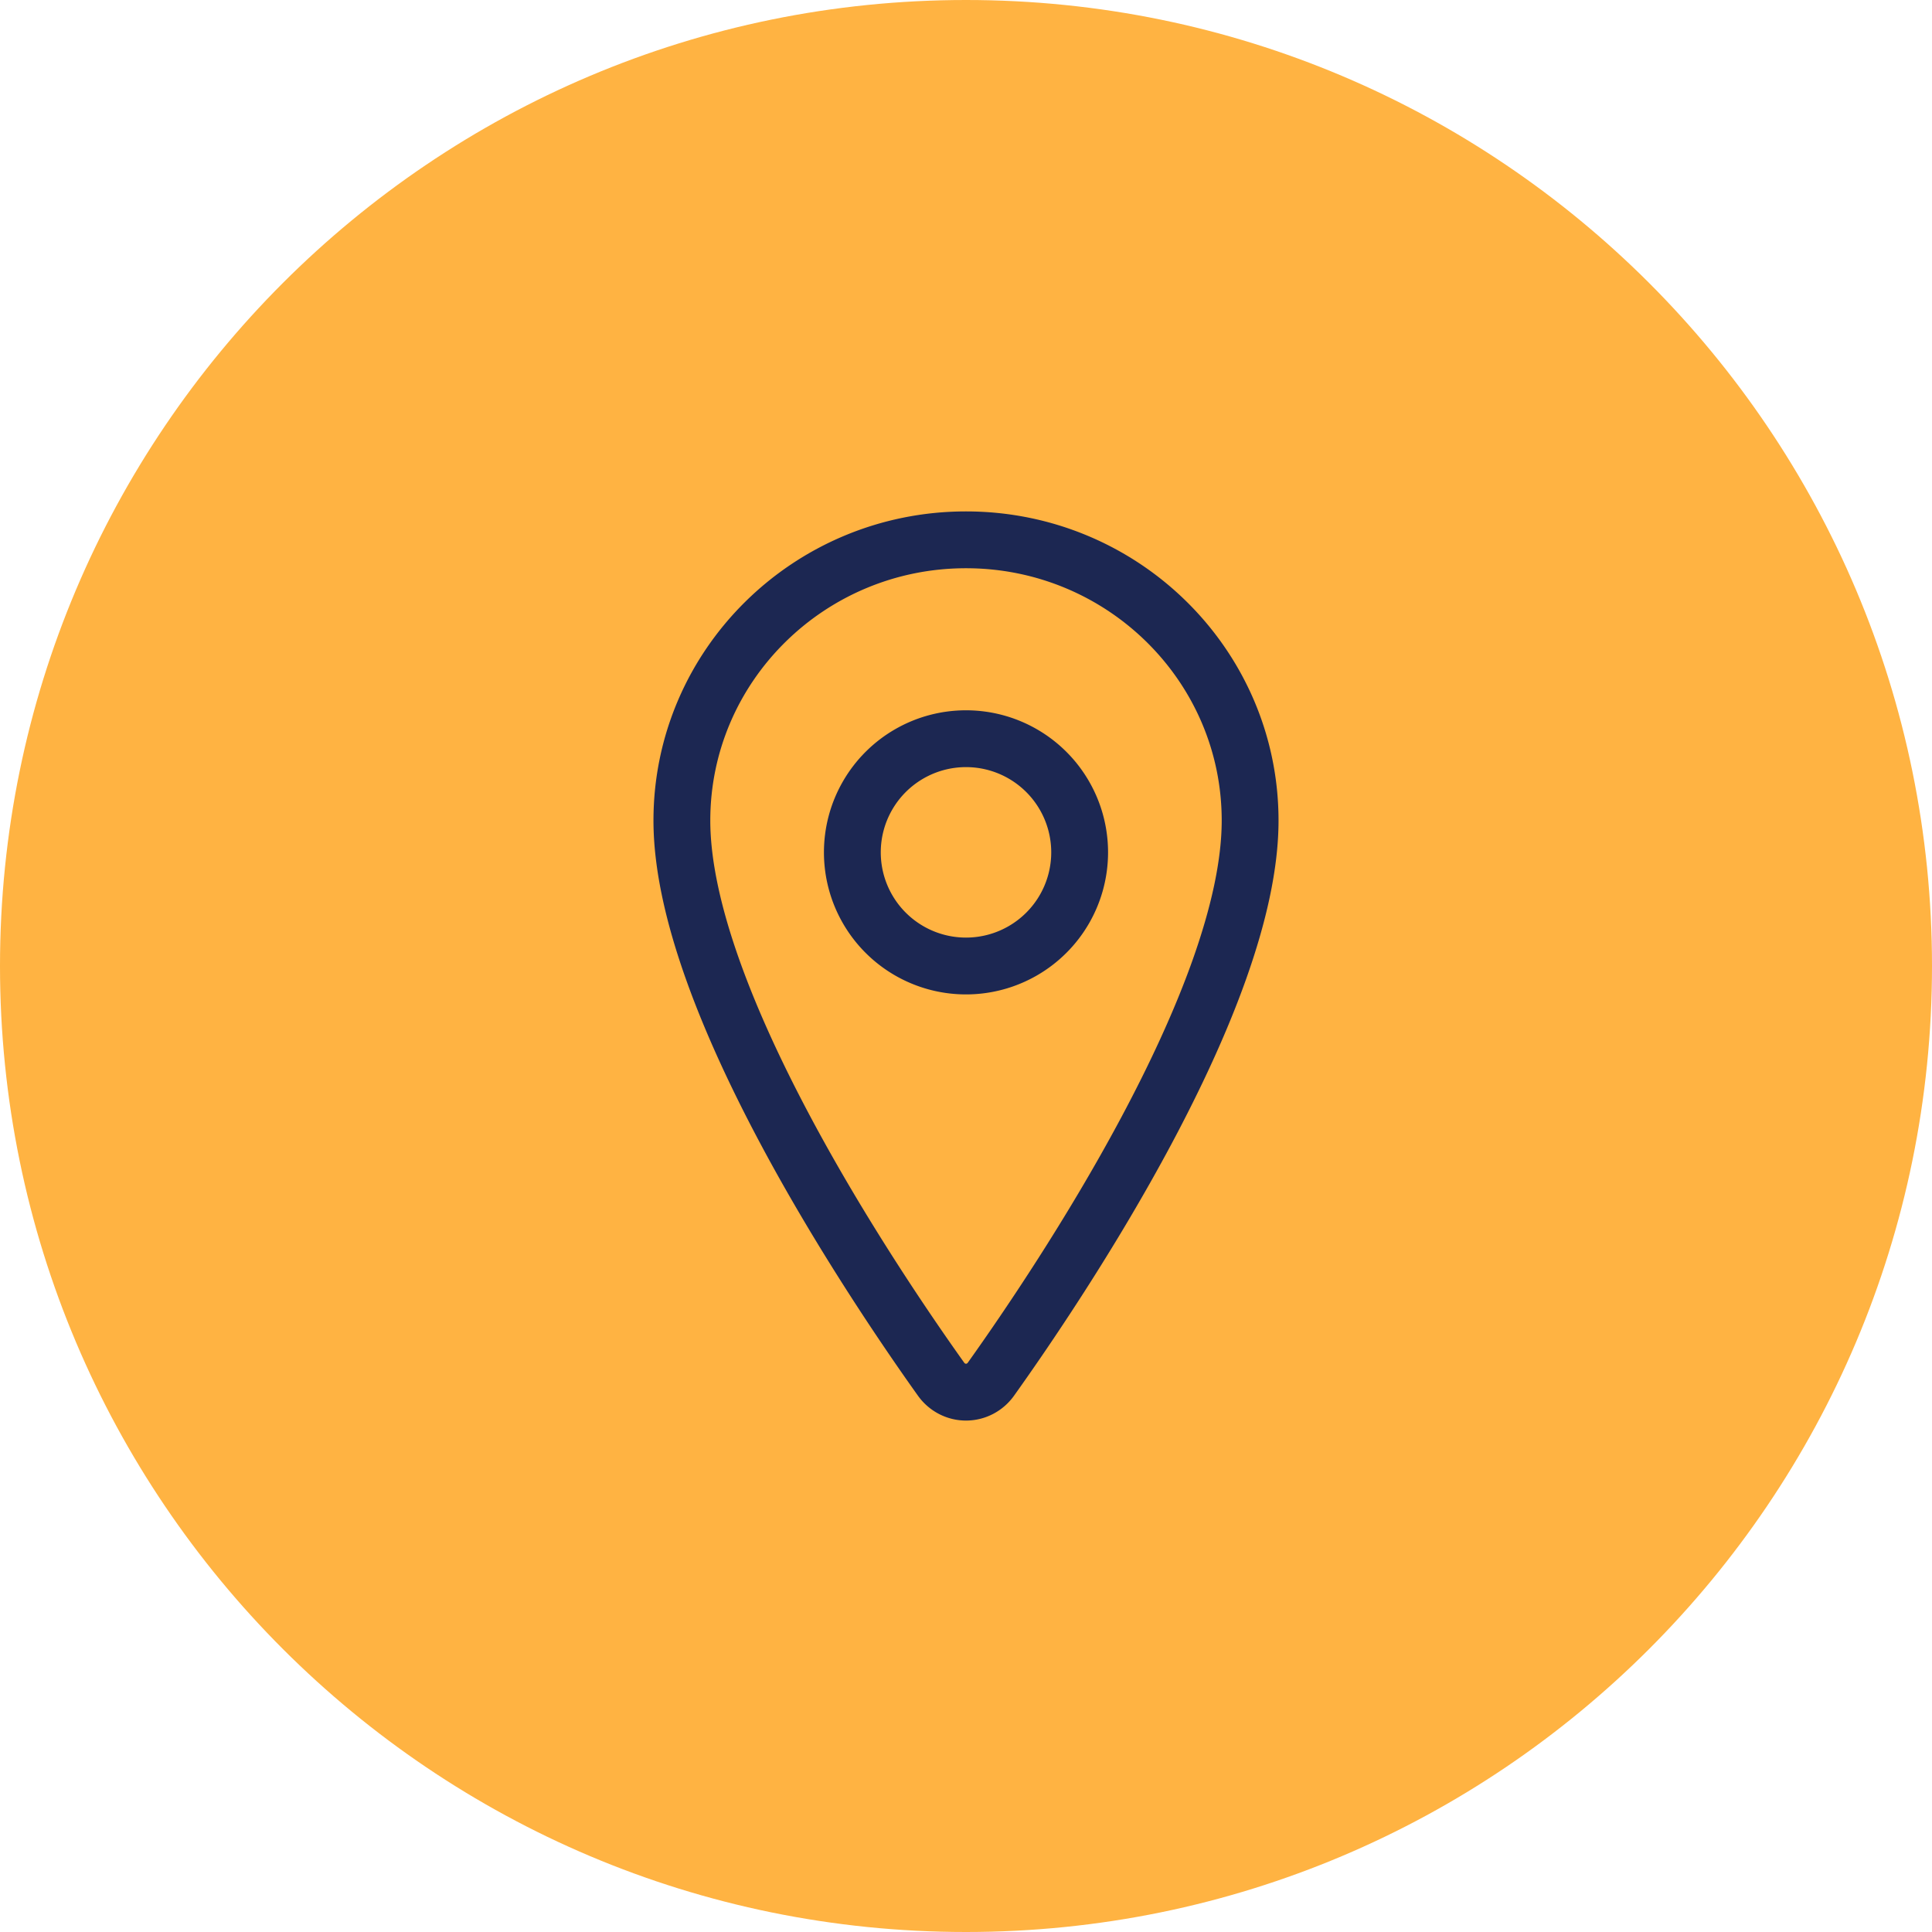 <svg width="68" height="68" fill="none" xmlns="http://www.w3.org/2000/svg"><path d="M0 34C0 15.222 15.222 0 34 0s34 15.222 34 34-15.222 34-34 34S0 52.778 0 34z" fill="#FFB342"/><g clip-path="url(#clip0_1_1000)" stroke="#1C2752" stroke-width="2" stroke-linecap="round" stroke-linejoin="round"><path d="M34 19c-5.52 0-10 4.427-10 9.88 0 6.275 6.667 16.218 9.115 19.652.101.145.234.263.388.344a1.063 1.063 0 00.994 0c.154-.081.287-.199.388-.344C37.333 45.099 44 35.16 44 28.88 44 23.427 39.52 19 34 19z"/><path d="M34 34a4 4 0 100-8 4 4 0 000 8z"/></g><defs><clipPath id="clip0_1_1000"><path fill="#fff" transform="translate(23 18)" d="M0 0h22v32H0z"/></clipPath></defs></svg>